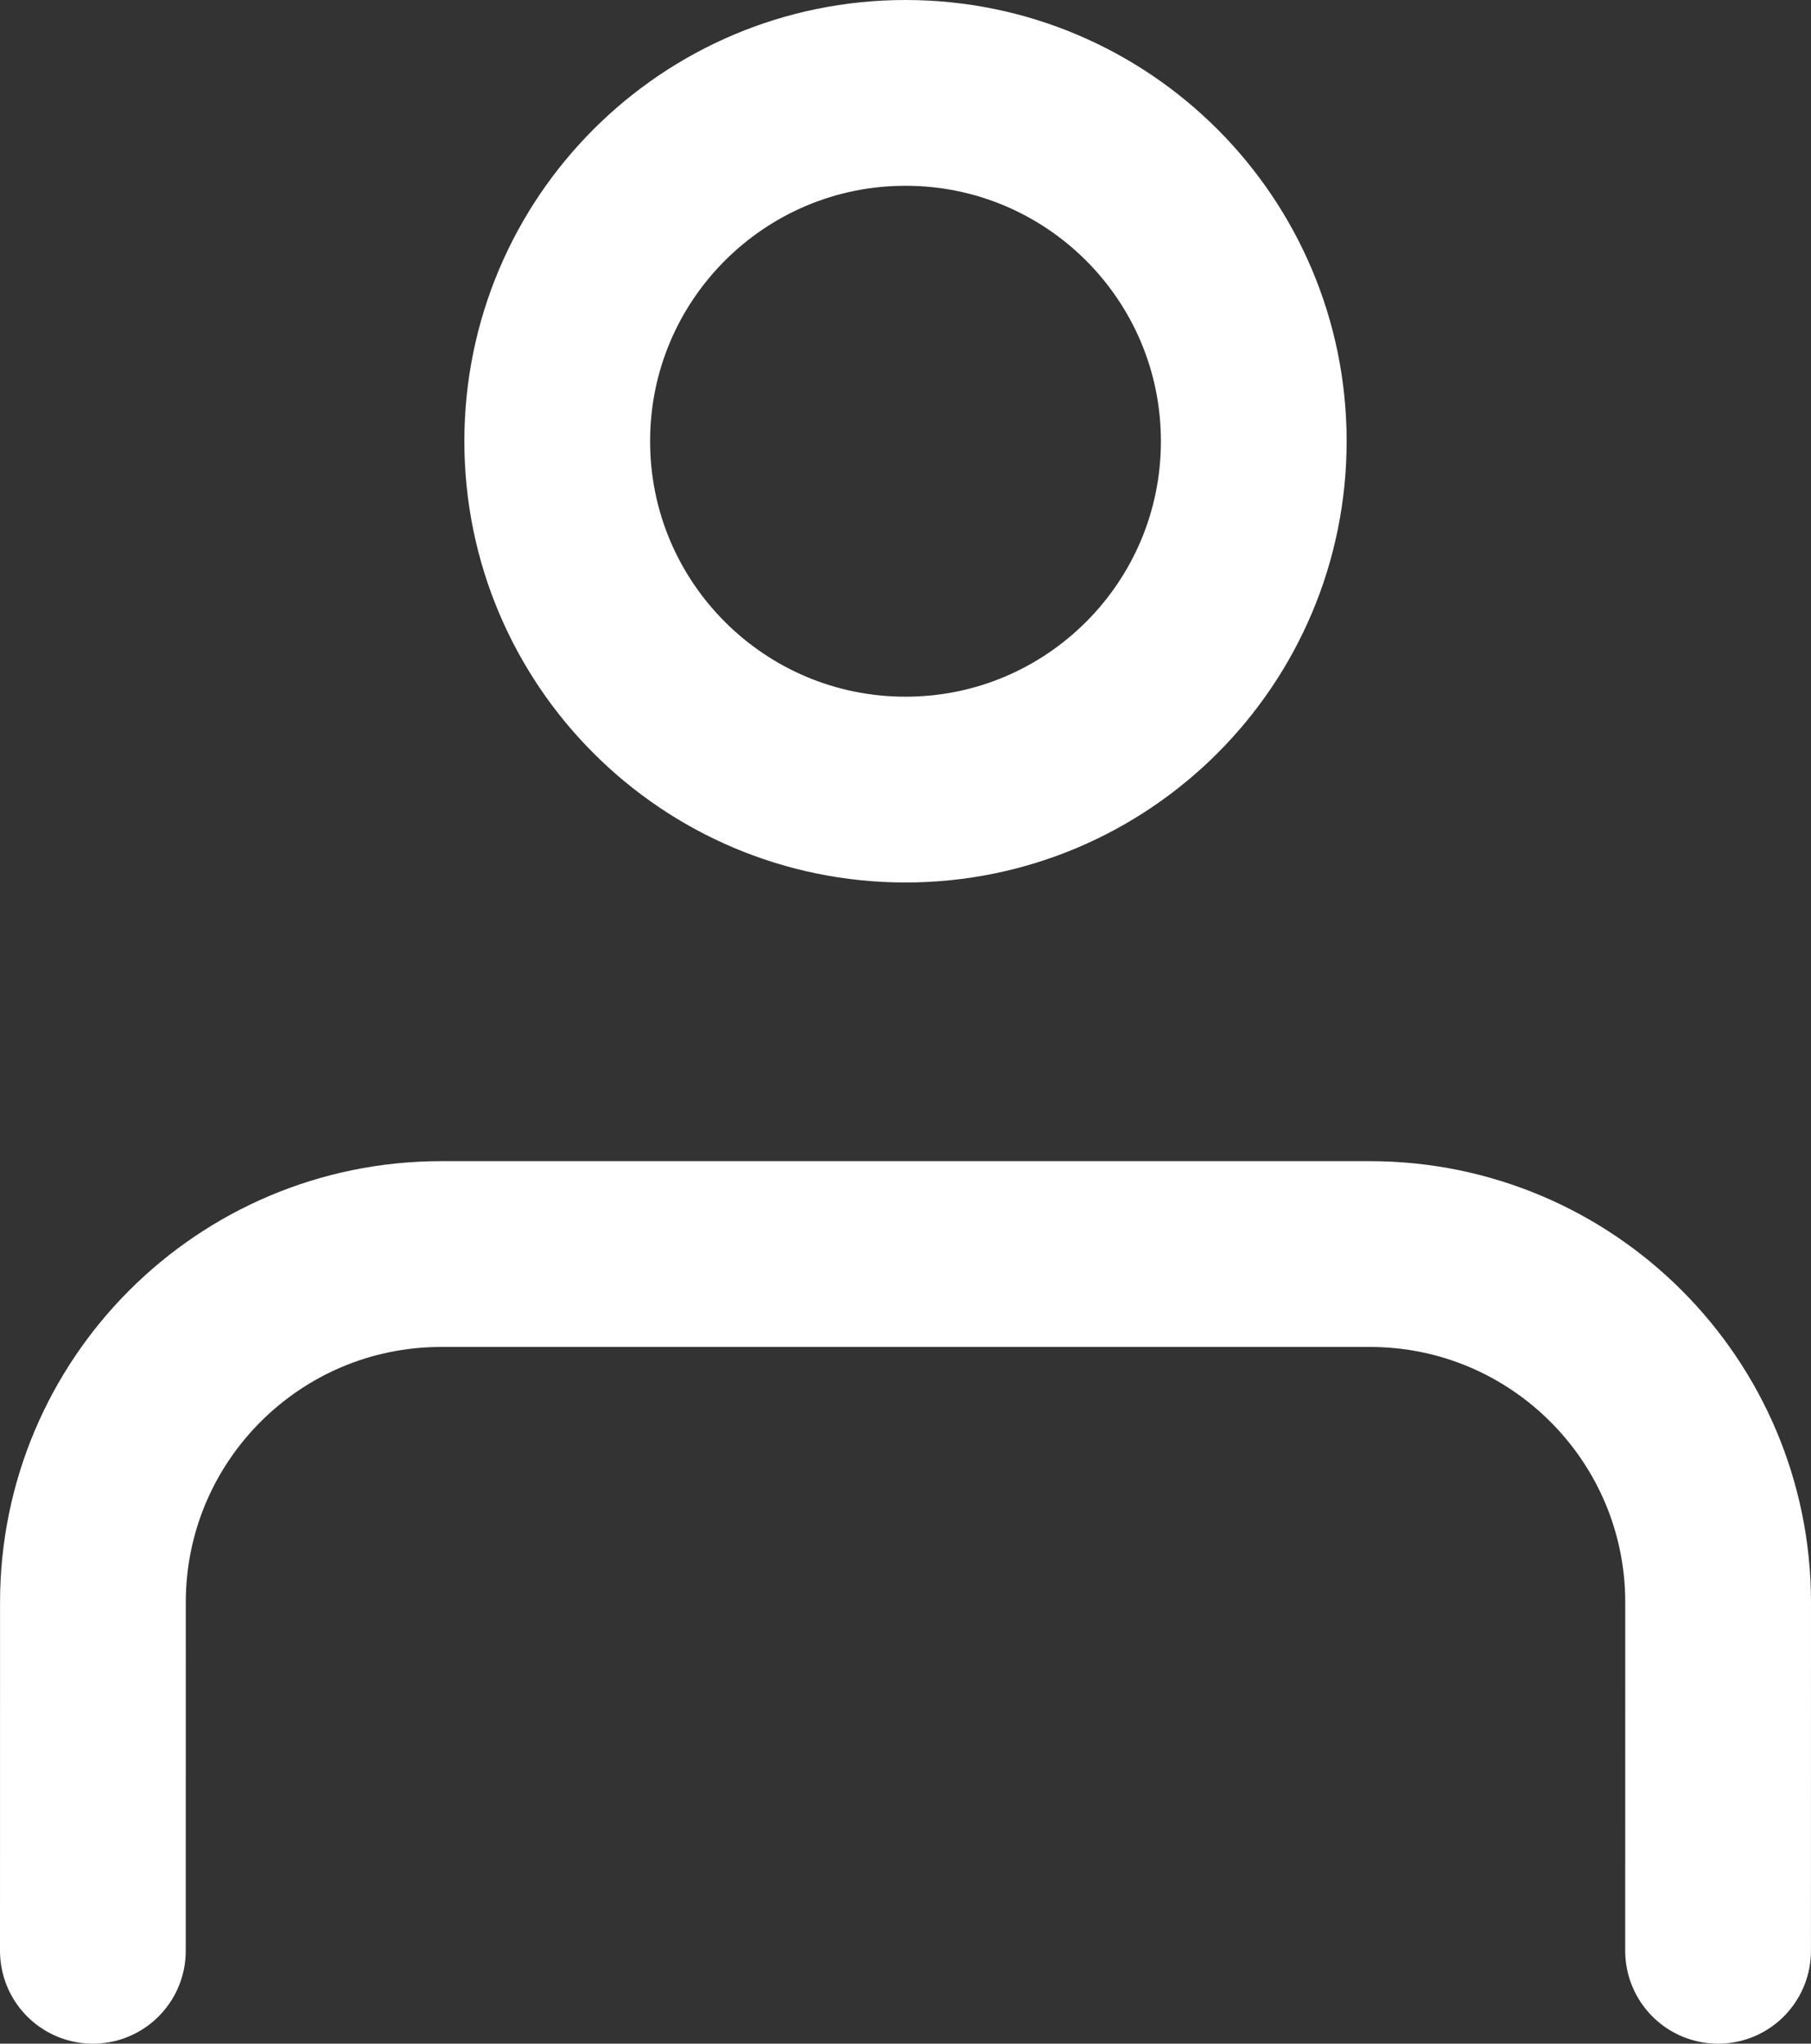 <svg width="39" height="44" viewBox="0 0 39 44" fill="none" xmlns="http://www.w3.org/2000/svg">
<rect x="0" y="0" width="39" height="44" fill="#333333" stroke="none"/>
<path d="M36.999 42.001L37 34.501C37 30.359 33.642 27 29.5 27H9.501C5.359 27 2.001 30.358 2.001 34.5L2 42.001M27 9.5C27 13.642 23.642 17 19.5 17C15.358 17 12 13.642 12 9.5C12 5.358 15.358 2 19.5 2C23.642 2 27 5.358 27 9.5Z" stroke="white" stroke-width="4" stroke-linecap="round" stroke-linejoin="round"/>
</svg>
